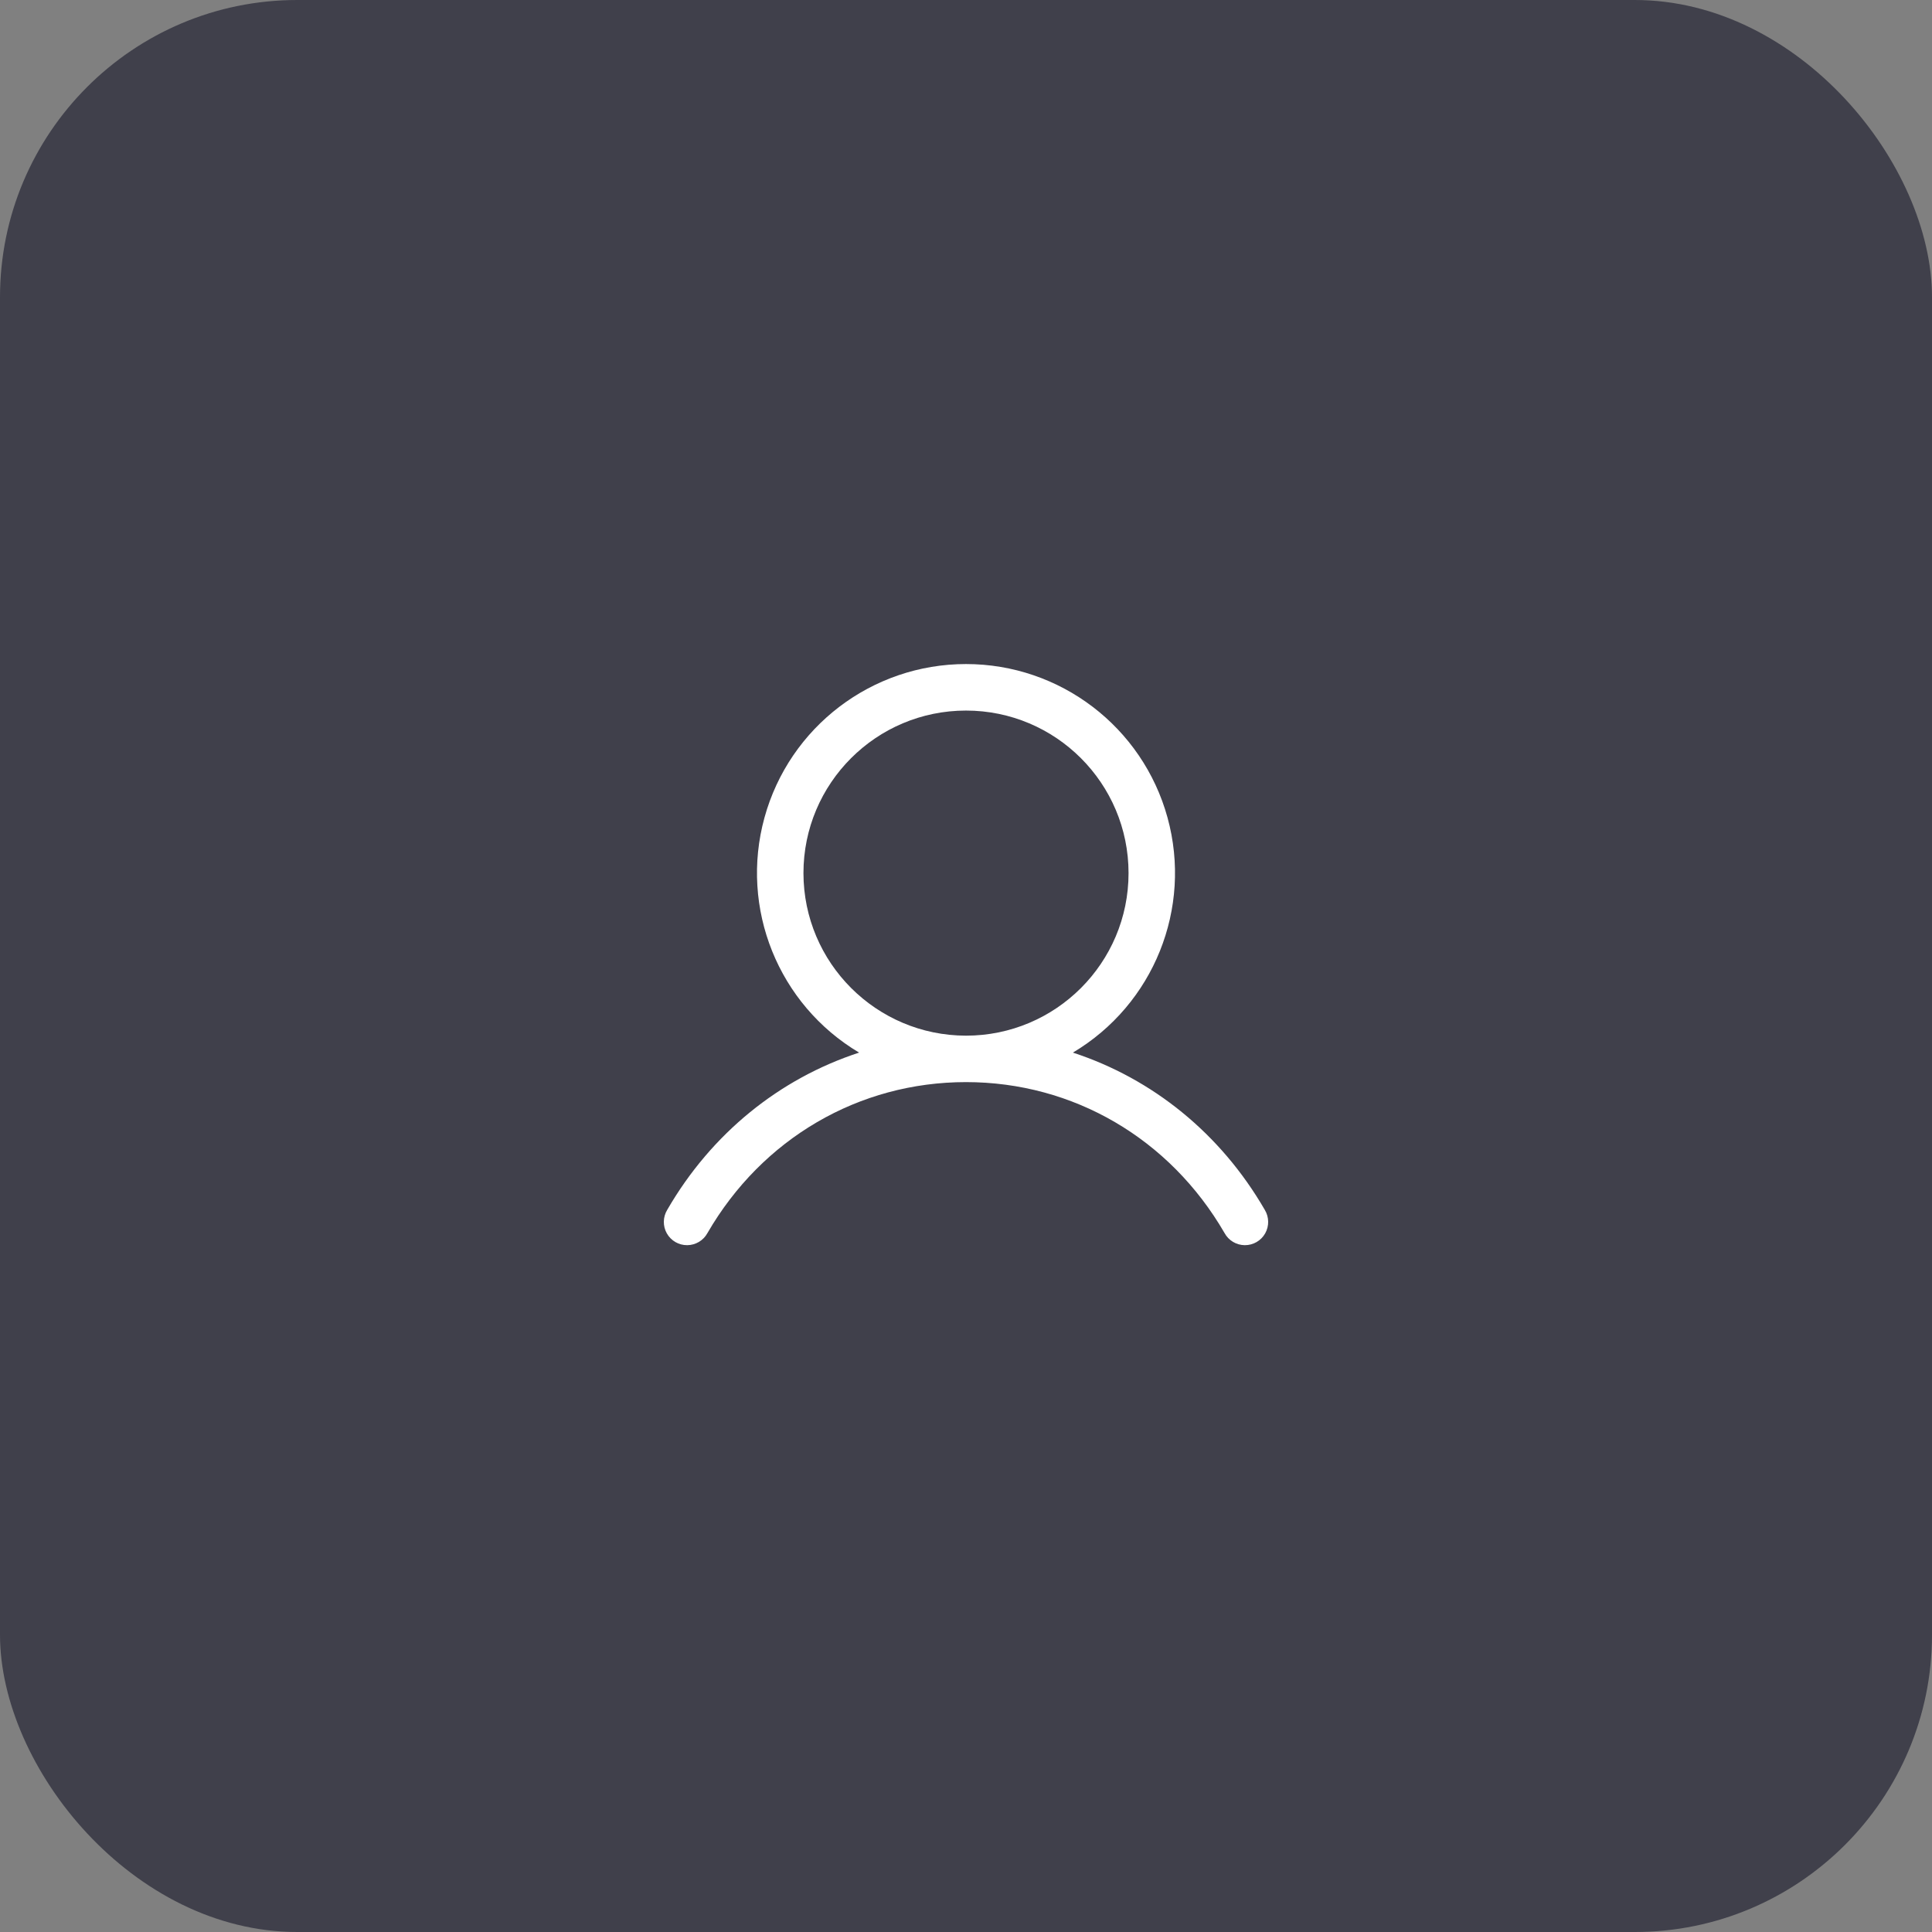 <svg width="52" height="52" viewBox="0 0 52 52" fill="none" xmlns="http://www.w3.org/2000/svg">
<rect x="0" y="0" width="52" height="52" fill="#808080" stroke="none"/>
<rect width="52" height="52" rx="8" fill="#40404B"/>
<g clip-path="url(#clip0_212_6)">
<path fill-rule="evenodd" clip-rule="evenodd" d="M34.041 32.562C32.851 30.506 31.017 29.03 28.877 28.331C31.053 27.036 32.095 24.447 31.424 22.006C30.752 19.564 28.532 17.873 26 17.873C23.468 17.873 21.248 19.564 20.576 22.006C19.905 24.447 20.947 27.036 23.123 28.331C20.983 29.03 19.149 30.505 17.959 32.562C17.841 32.756 17.836 32.999 17.948 33.197C18.06 33.395 18.27 33.516 18.497 33.514C18.725 33.512 18.933 33.387 19.041 33.188C20.513 30.644 23.115 29.125 26 29.125C28.885 29.125 31.487 30.644 32.959 33.188C33.067 33.387 33.275 33.512 33.502 33.514C33.73 33.516 33.94 33.395 34.052 33.197C34.164 32.999 34.159 32.756 34.041 32.562ZM21.625 23.5C21.625 21.084 23.584 19.125 26 19.125C28.416 19.125 30.375 21.084 30.375 23.5C30.375 25.916 28.416 27.875 26 27.875C23.585 27.872 21.628 25.915 21.625 23.5Z" fill="white"/>
</g>
<defs>
<clipPath id="clip0_212_6">
<rect width="20" height="20" fill="white" transform="translate(16 16)"/>
</clipPath>
</defs>
</svg>
